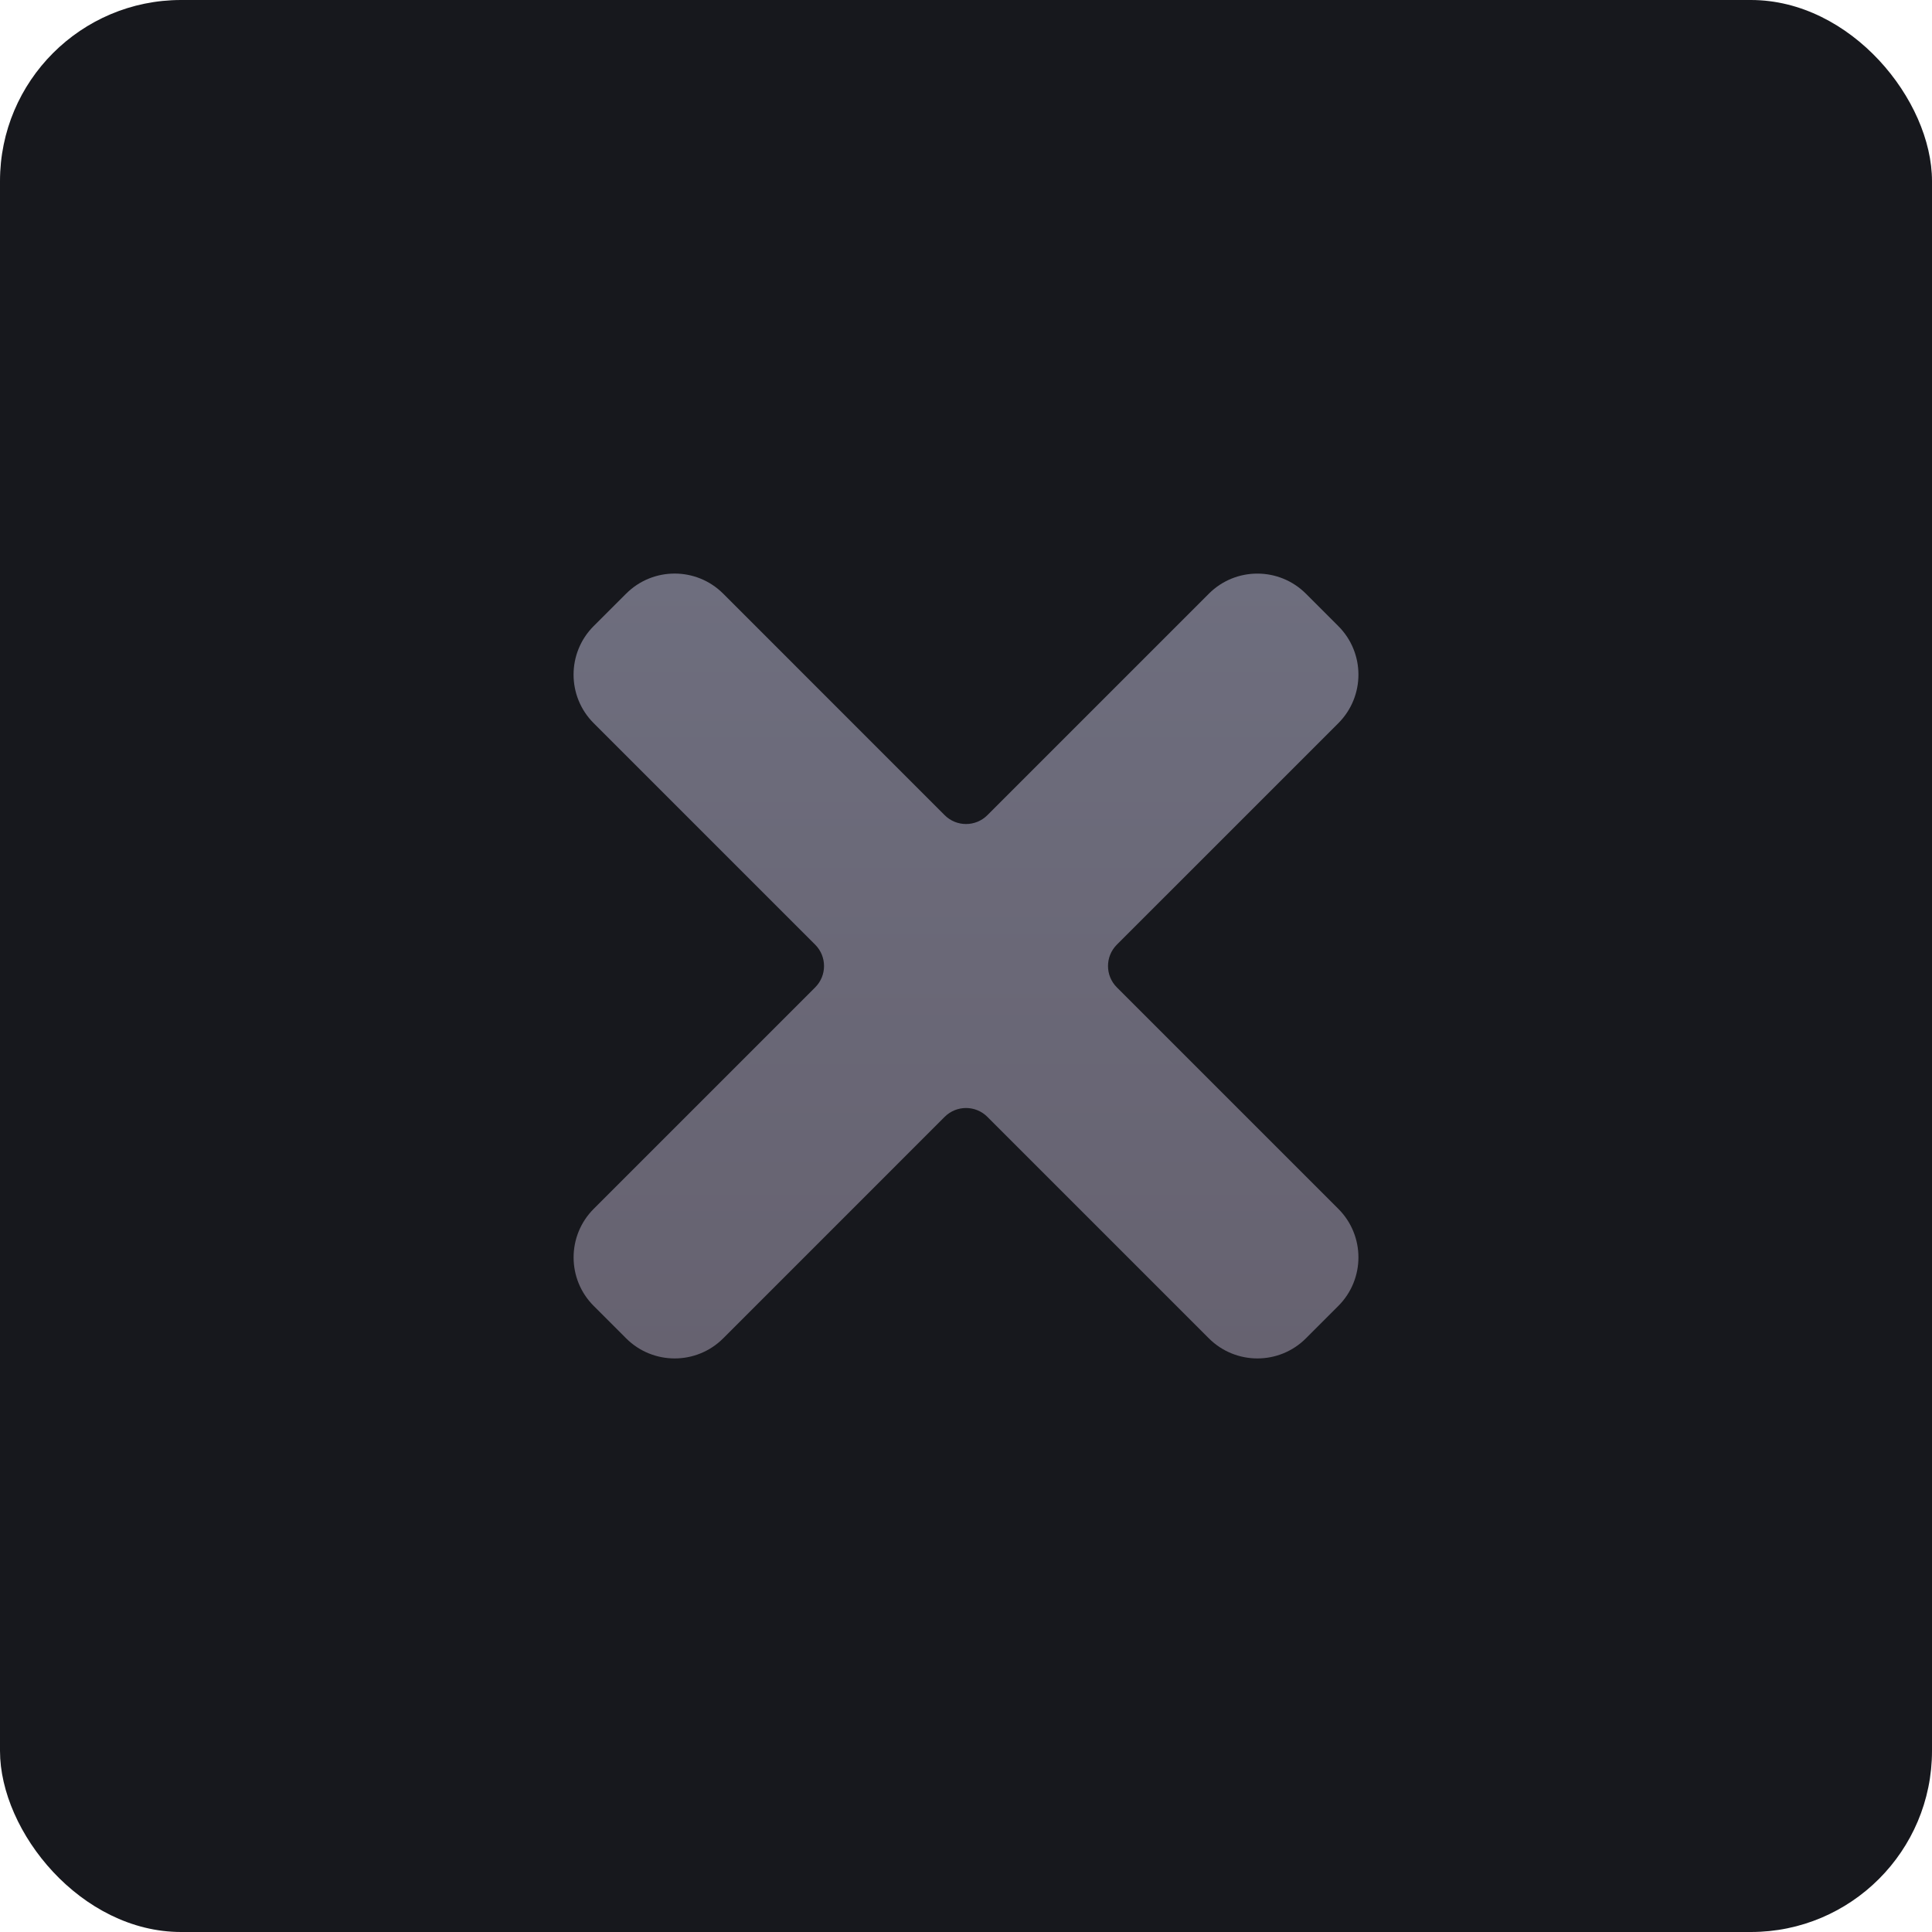 <svg width="128" height="128" viewBox="0 0 128 128" fill="none" xmlns="http://www.w3.org/2000/svg">
<rect width="128" height="128" rx="12" fill="#17181D"/>
<path d="M73.994 65.416C73.213 64.635 73.213 63.368 73.994 62.587L88.667 47.915C90.444 46.137 90.444 43.256 88.667 41.481L86.522 39.336C84.744 37.558 81.863 37.558 80.088 39.336L65.416 54.008C64.635 54.789 63.368 54.789 62.587 54.008L47.915 39.333C46.137 37.556 43.256 37.556 41.481 39.333L39.333 41.478C37.556 43.256 37.556 46.137 39.333 47.912L54.008 62.587C54.79 63.368 54.79 64.635 54.008 65.416L39.336 80.088C37.558 81.866 37.558 84.748 39.336 86.522L41.481 88.667C43.258 90.444 46.14 90.444 47.915 88.667L62.587 73.994C63.368 73.213 64.635 73.213 65.416 73.994L80.088 88.667C81.866 90.444 84.748 90.444 86.522 88.667L88.667 86.522C90.444 84.744 90.444 81.863 88.667 80.088L73.994 65.416Z" fill="url(#paint0_linear)"/>
<defs>
<linearGradient id="paint0_linear" x1="64" y1="38" x2="64" y2="90" gradientUnits="userSpaceOnUse">
<stop stop-color="#6E6E7E"/>
<stop offset="1" stop-color="#666270"/>
</linearGradient>
</defs>
</svg>

